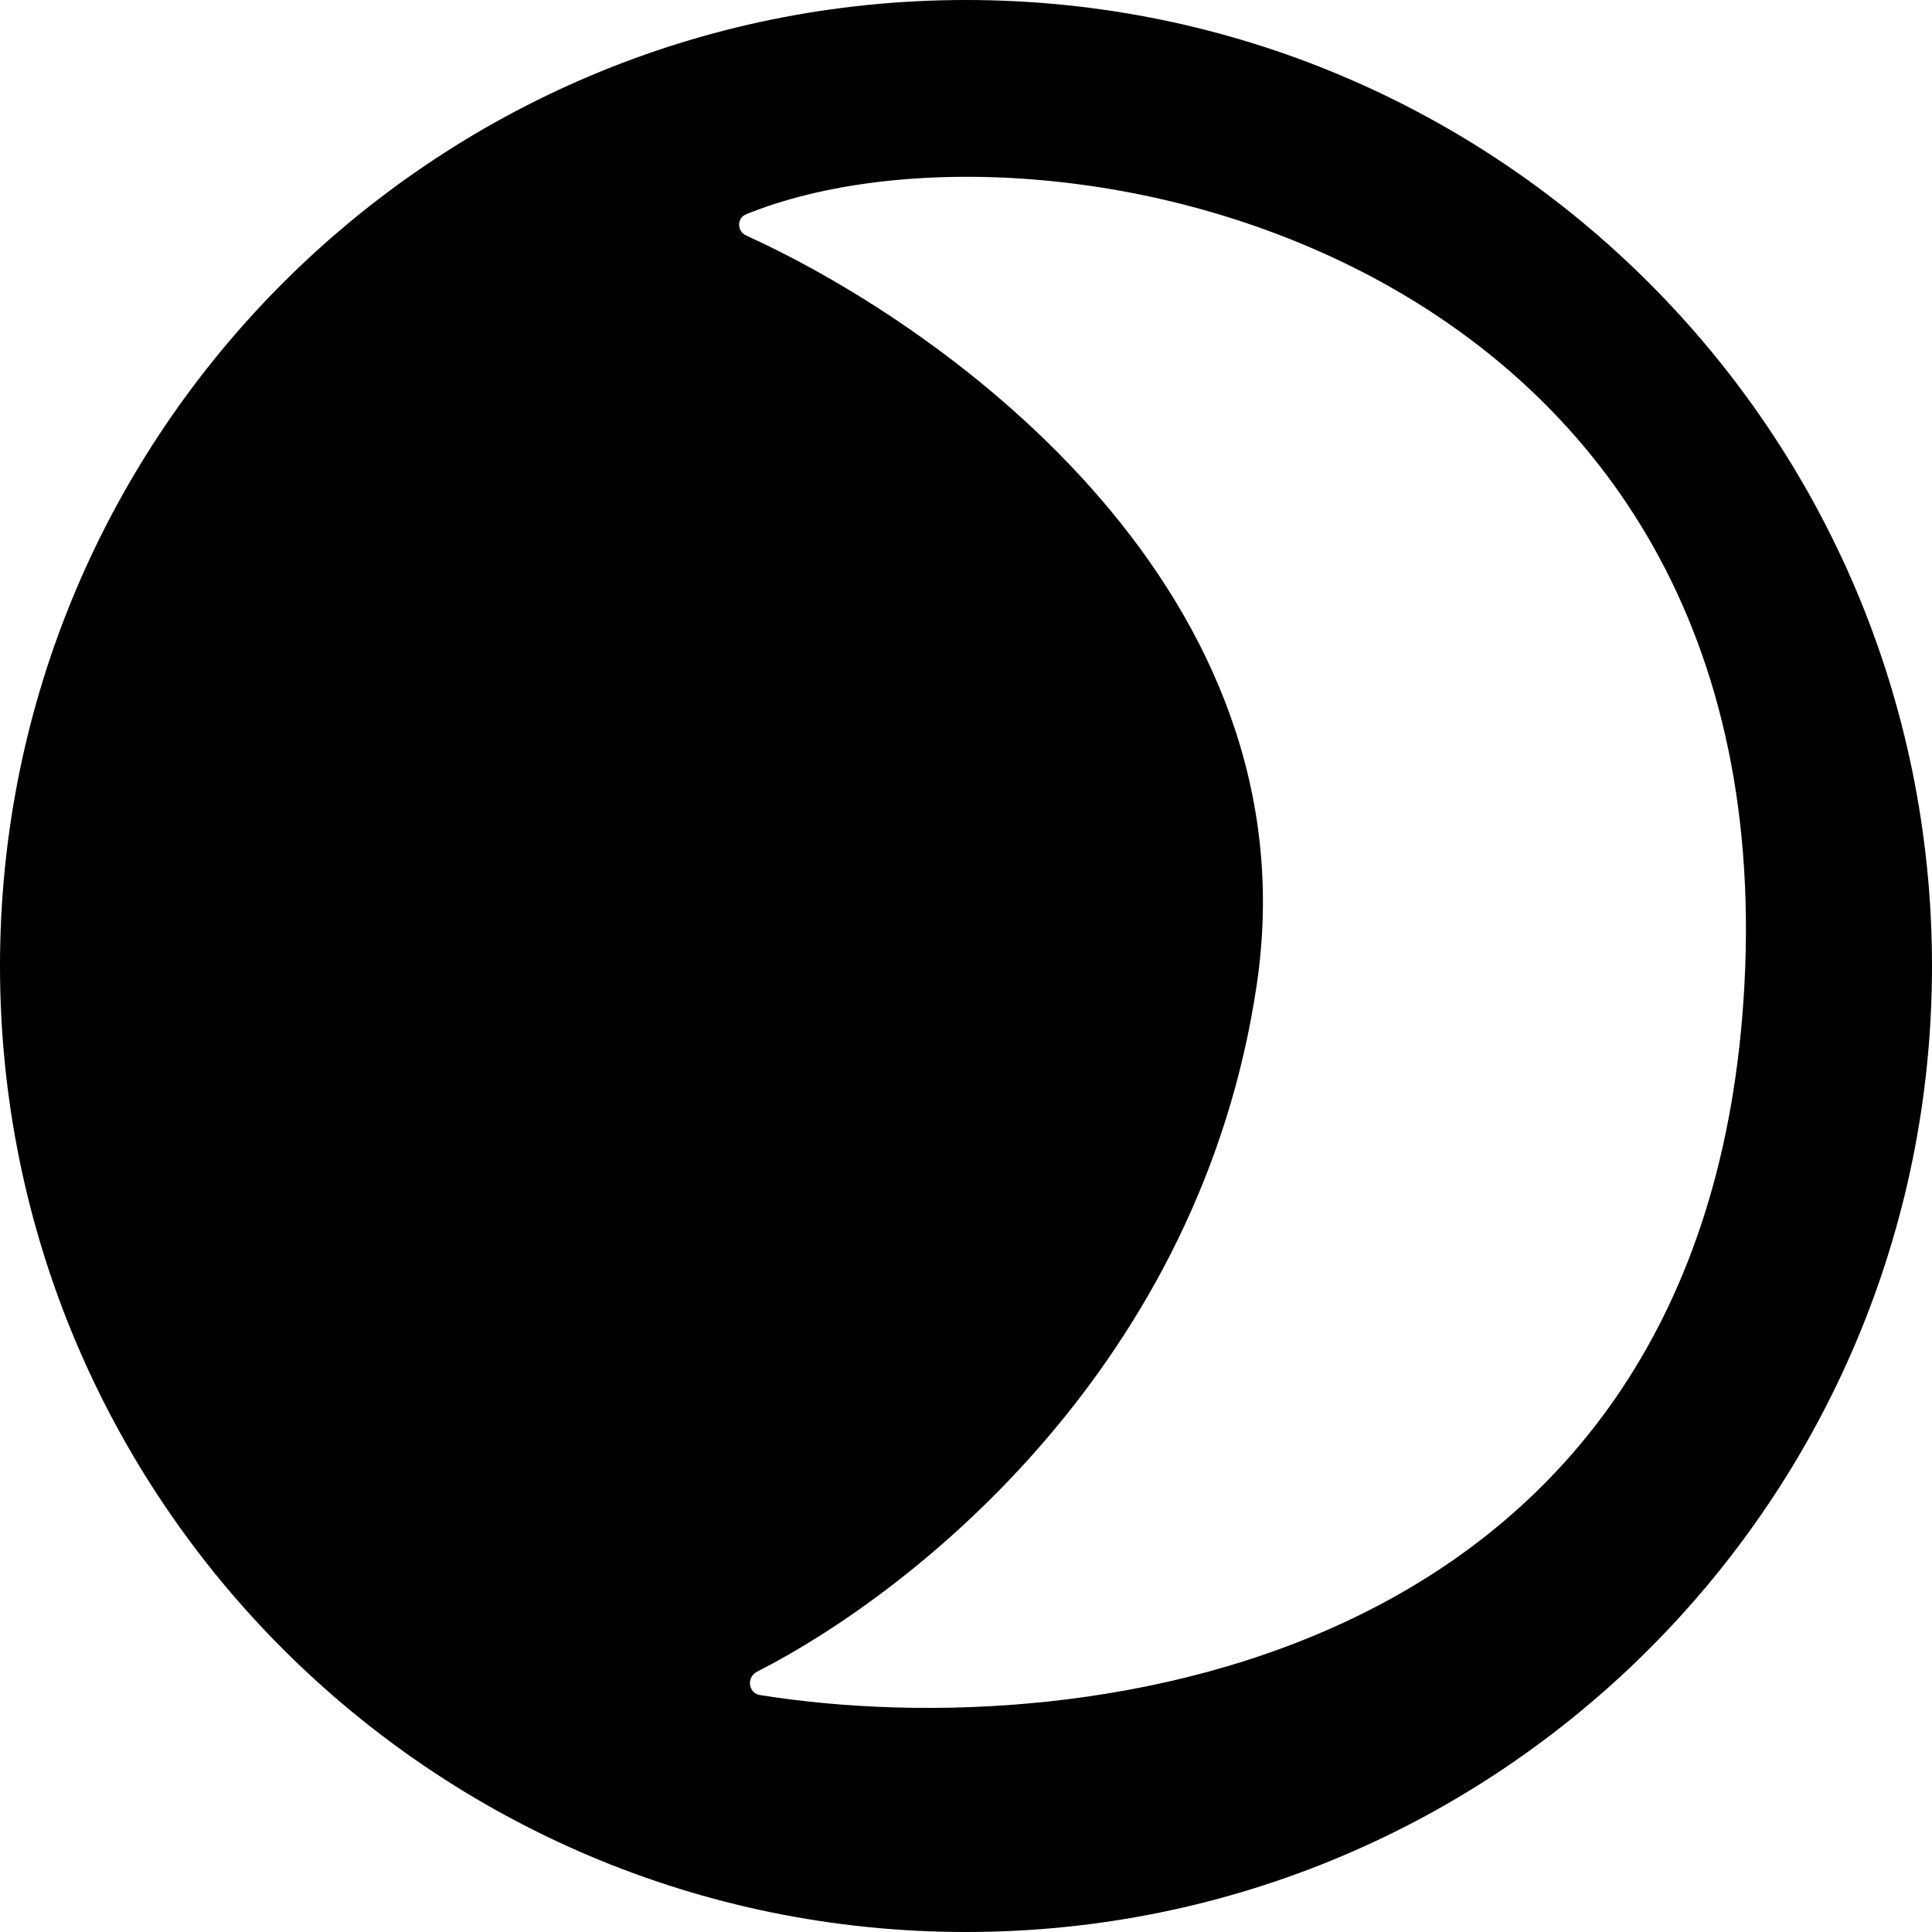 <svg width="80" height="80" viewBox="0 0 80 80" fill="none" xmlns="http://www.w3.org/2000/svg">
<g clip-path="url(#clip0_167_269)">
<path fill-rule="evenodd" clip-rule="evenodd" d="M40 80C62.091 80 80 62.091 80 40C80 17.909 62.091 0 40 0C17.909 0 0 17.909 0 40C0 62.091 17.909 80 40 80ZM30.902 9.755C39.53 13.68 54.429 24.642 52.039 40.777C49.728 56.372 38.067 65.792 31.341 69.226C30.904 69.448 30.982 70.11 31.465 70.188C45.161 72.377 70.739 68.798 72.233 40.777C73.863 10.217 43.285 3.833 30.896 8.872C30.5 9.034 30.512 9.578 30.902 9.755Z" fill="black"/>
</g>
<defs>
<clipPath id="clip0_167_269">
<rect width="80" height="80" fill="white"/>
</clipPath>
</defs>
</svg>
